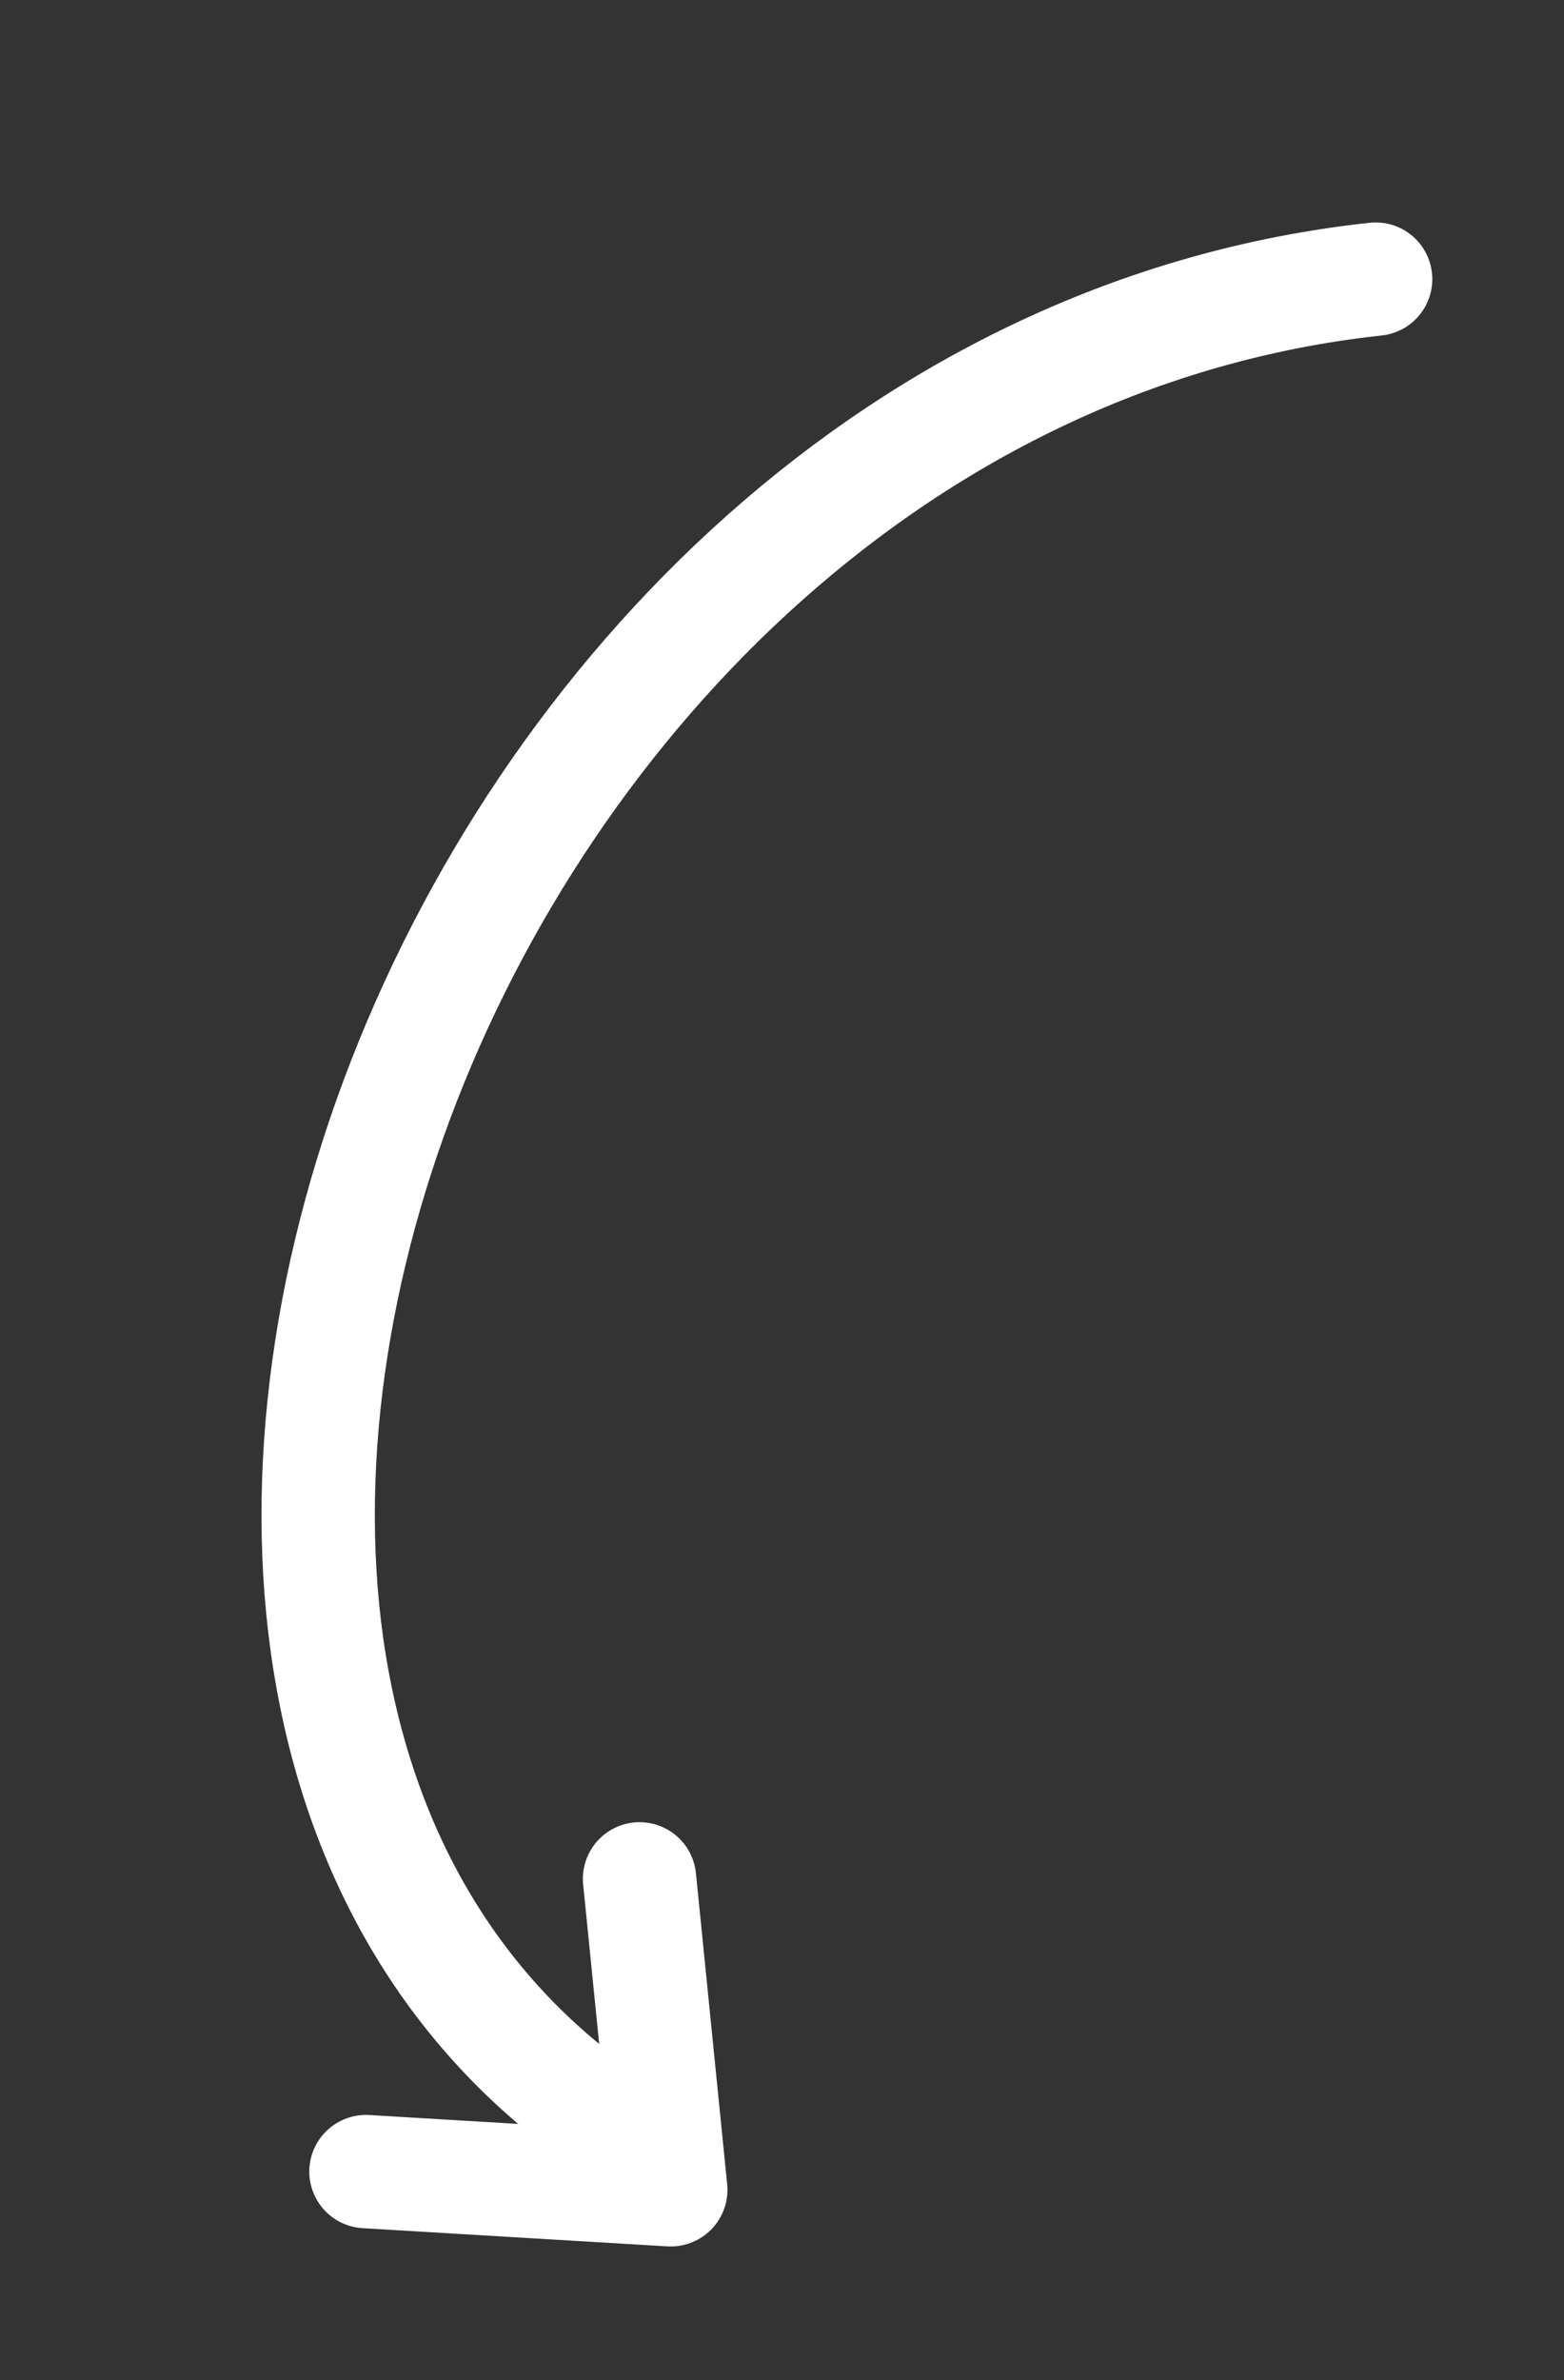 <svg width="69" height="105" viewBox="0 0 69 105" fill="none" xmlns="http://www.w3.org/2000/svg">
<rect x="0" y="0" width="69" height="105" fill="#333333" stroke="none"/>
<path d="M16.145 95.797L29.593 96.6L28.215 82.883" stroke="white" stroke-width="5" stroke-linecap="round" stroke-linejoin="round"/>
<path d="M28.638 94.727C-2.045 76.823 18.964 16.836 60.69 12.313" stroke="white" stroke-width="5" stroke-linecap="round" stroke-linejoin="round"/>
</svg>
